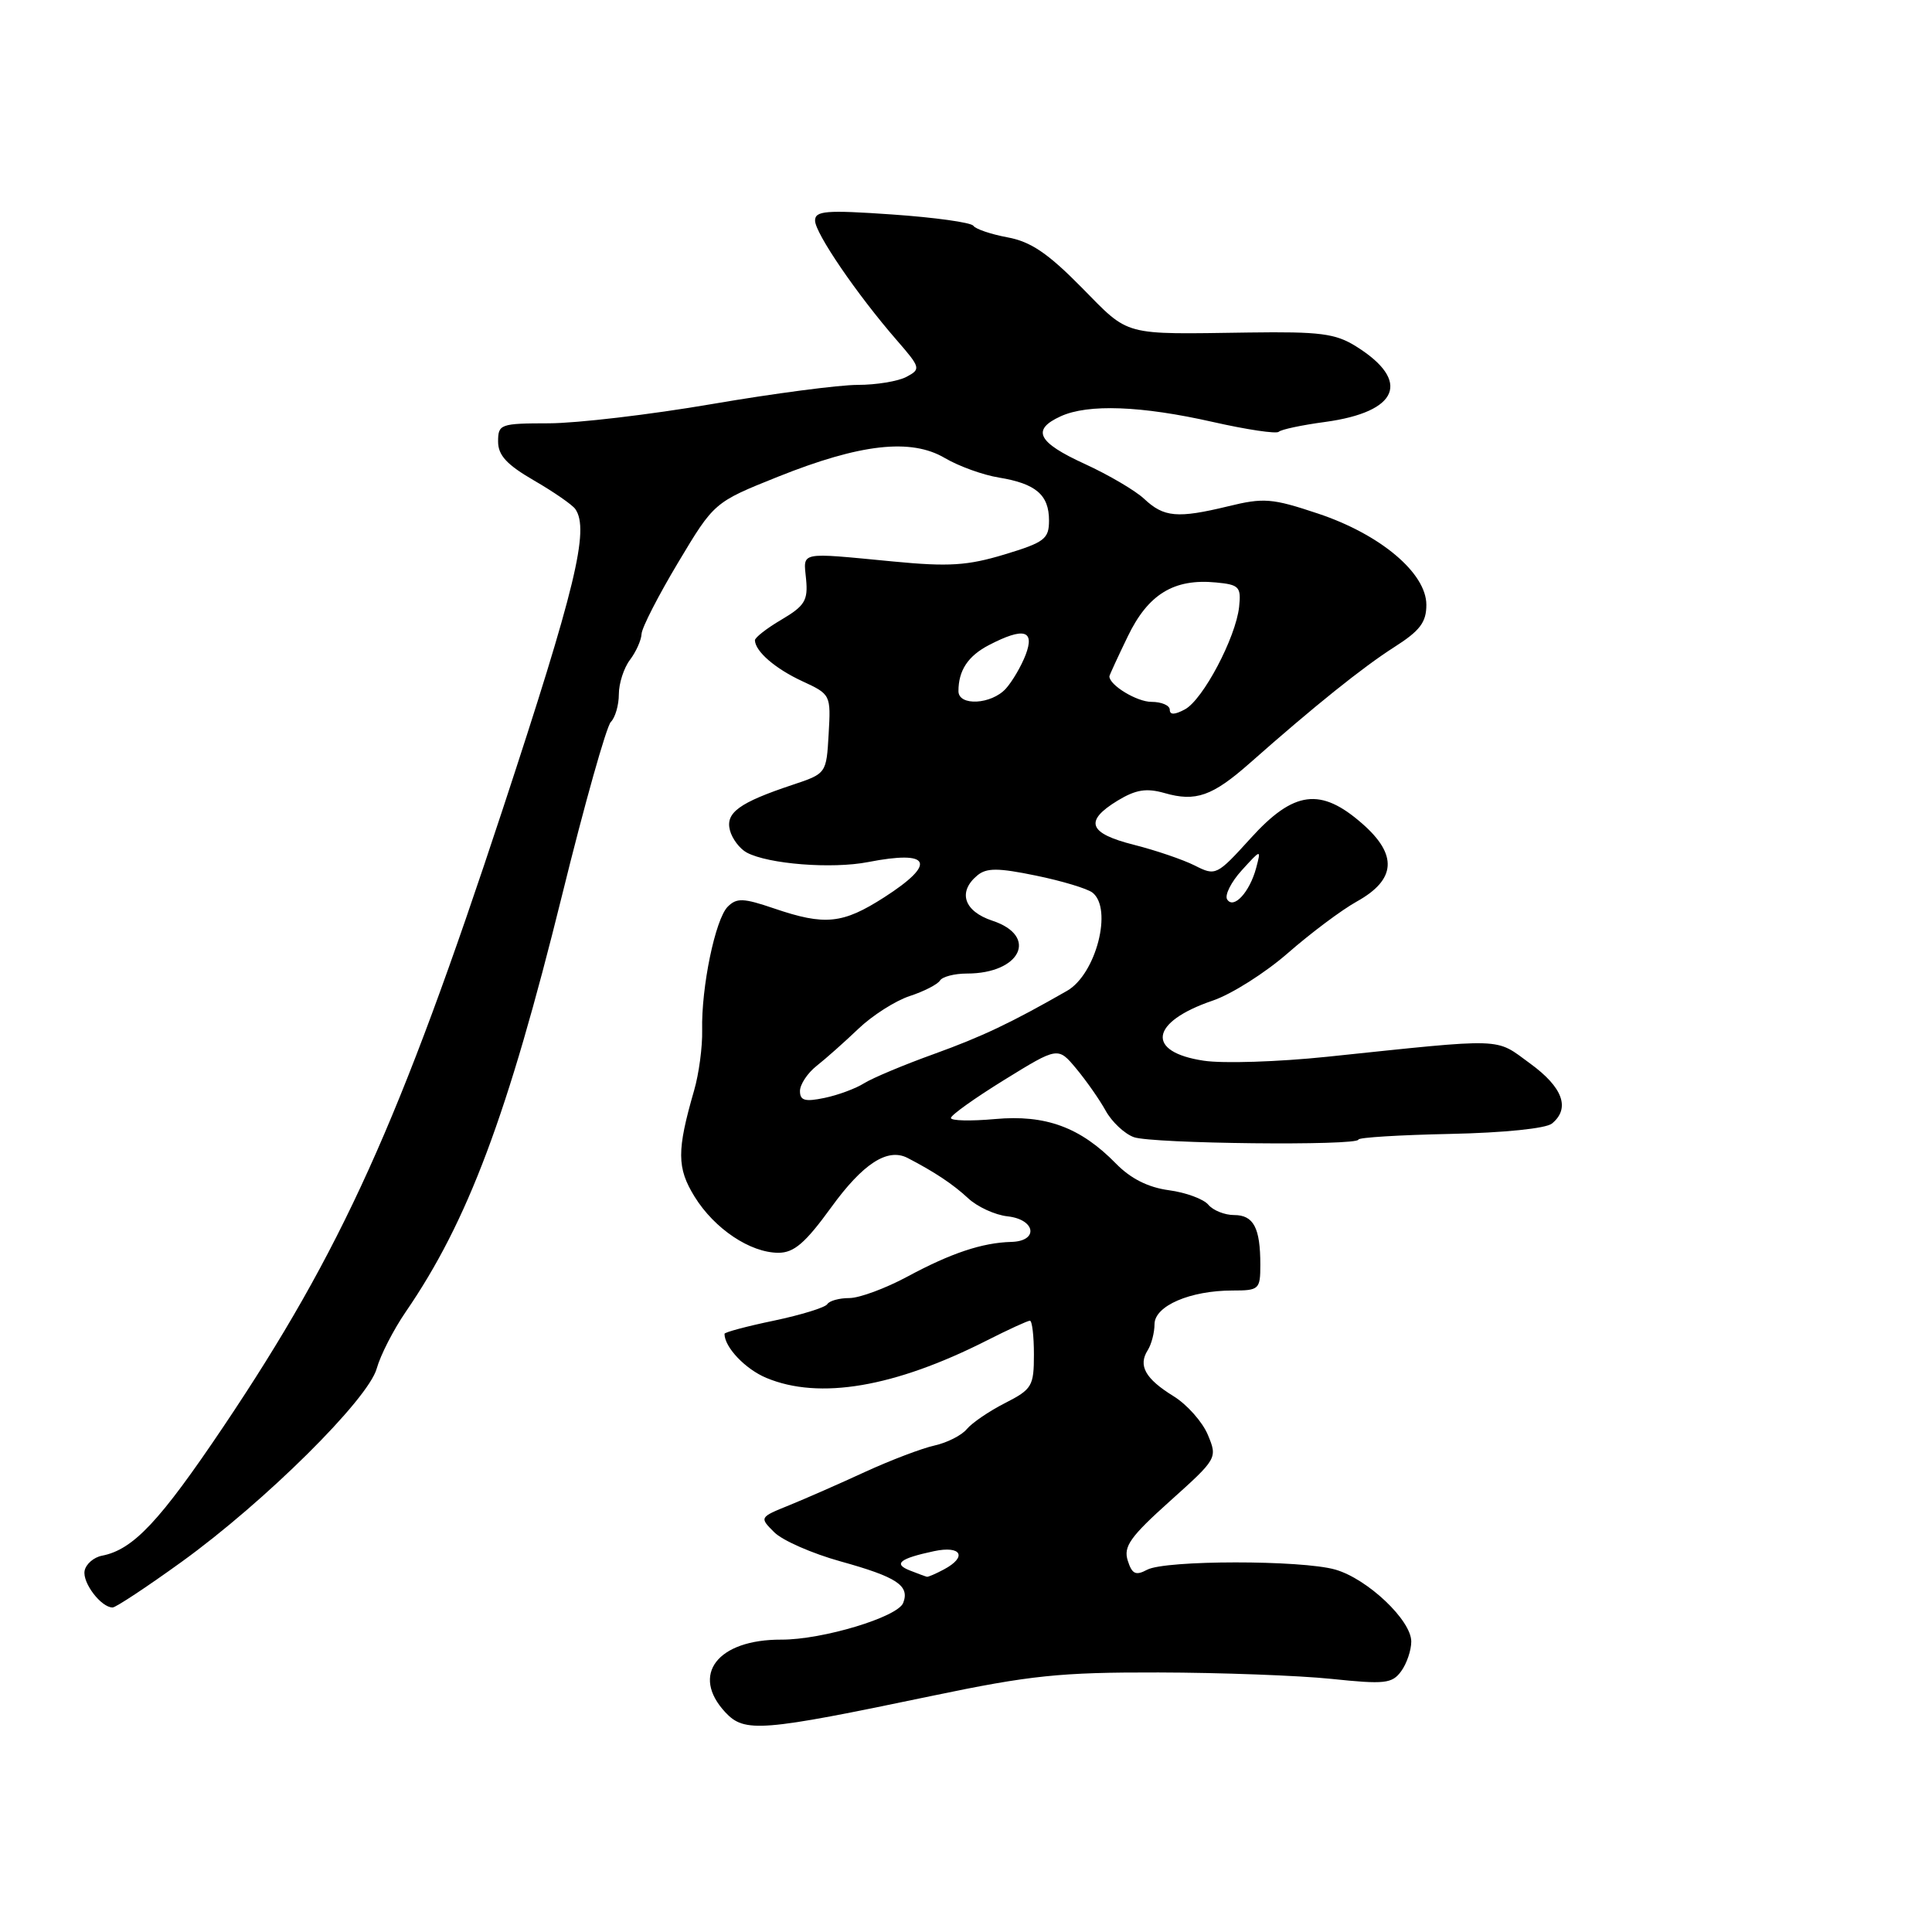 <?xml version="1.0" encoding="UTF-8" standalone="no"?>
<!DOCTYPE svg PUBLIC "-//W3C//DTD SVG 1.1//EN" "http://www.w3.org/Graphics/SVG/1.1/DTD/svg11.dtd" >
<svg xmlns="http://www.w3.org/2000/svg" xmlns:xlink="http://www.w3.org/1999/xlink" version="1.1" viewBox="0 0 256 256">
 <g >
 <path fill="currentColor"
d=" M 123.50 224.71 C 136.53 221.99 140.47 221.58 153.50 221.61 C 161.75 221.63 172.06 222.01 176.41 222.46 C 183.49 223.20 184.46 223.09 185.66 221.45 C 186.40 220.44 187.00 218.67 187.00 217.51 C 187.00 214.69 181.21 209.21 176.94 207.98 C 172.47 206.70 154.41 206.71 152.00 208.00 C 150.49 208.81 150.00 208.58 149.43 206.78 C 148.84 204.92 149.77 203.62 155.03 198.90 C 161.29 193.28 161.33 193.21 160.05 190.13 C 159.34 188.42 157.29 186.10 155.48 184.99 C 151.76 182.69 150.78 180.95 152.08 178.91 C 152.57 178.13 152.98 176.58 152.98 175.45 C 153.00 173.03 157.71 171.00 163.32 171.00 C 166.84 171.00 167.00 170.85 167.00 167.58 C 167.00 162.69 166.11 161.00 163.52 161.00 C 162.27 161.00 160.73 160.38 160.11 159.63 C 159.48 158.88 157.13 158.01 154.88 157.71 C 152.14 157.34 149.83 156.18 147.88 154.19 C 143.17 149.37 138.56 147.67 131.84 148.28 C 128.63 148.57 126.00 148.51 126.00 148.14 C 126.00 147.76 129.19 145.49 133.09 143.08 C 140.19 138.70 140.19 138.70 142.61 141.60 C 143.94 143.20 145.70 145.71 146.51 147.18 C 147.32 148.65 149.00 150.23 150.24 150.68 C 152.64 151.55 179.98 151.85 180.00 151.00 C 180.01 150.72 185.48 150.39 192.16 150.25 C 199.26 150.10 204.87 149.53 205.65 148.87 C 208.10 146.85 207.08 144.07 202.75 140.92 C 198.02 137.47 199.76 137.53 175.82 140.03 C 169.40 140.70 162.06 140.94 159.51 140.55 C 151.79 139.40 152.37 135.42 160.68 132.59 C 163.19 131.74 167.68 128.89 170.67 126.27 C 173.67 123.65 177.77 120.57 179.81 119.44 C 184.99 116.55 185.22 113.27 180.52 109.15 C 175.00 104.30 171.44 104.76 165.73 111.06 C 161.23 116.02 161.08 116.09 158.32 114.69 C 156.77 113.91 153.14 112.67 150.25 111.94 C 144.22 110.42 143.62 108.81 148.10 106.08 C 150.52 104.62 151.90 104.40 154.33 105.09 C 158.43 106.27 160.65 105.49 165.60 101.12 C 174.16 93.55 180.58 88.41 184.71 85.77 C 188.15 83.58 189.00 82.47 189.00 80.14 C 189.00 75.93 182.89 70.79 174.61 68.04 C 168.56 66.02 167.45 65.93 162.72 67.09 C 156.03 68.71 154.22 68.55 151.62 66.11 C 150.45 65.01 146.91 62.93 143.75 61.48 C 137.47 58.61 136.63 56.95 140.55 55.16 C 144.18 53.50 151.24 53.77 160.70 55.91 C 165.21 56.93 169.15 57.52 169.45 57.21 C 169.75 56.91 172.52 56.32 175.59 55.91 C 185.34 54.58 187.02 50.48 179.69 45.90 C 176.96 44.19 174.92 43.93 165.50 44.06 C 148.56 44.30 149.76 44.63 143.32 38.09 C 138.86 33.56 136.57 32.01 133.50 31.45 C 131.30 31.04 129.27 30.35 128.98 29.92 C 128.69 29.48 123.85 28.81 118.23 28.42 C 109.44 27.81 108.00 27.93 108.00 29.23 C 108.00 30.88 113.55 39.01 118.81 45.06 C 121.99 48.72 122.04 48.91 120.12 49.93 C 119.03 50.52 116.11 51.00 113.65 51.00 C 111.18 51.00 102.49 52.14 94.33 53.54 C 86.17 54.94 76.46 56.08 72.75 56.09 C 66.29 56.10 66.00 56.20 66.00 58.51 C 66.00 60.33 67.16 61.58 70.75 63.66 C 73.36 65.17 75.83 66.88 76.23 67.45 C 78.14 70.16 76.24 77.99 66.60 107.26 C 52.94 148.75 45.26 165.72 29.63 189.00 C 21.16 201.60 17.65 205.34 13.51 206.14 C 12.42 206.35 11.38 207.25 11.21 208.14 C 10.91 209.73 13.40 213.00 14.92 213.00 C 15.34 213.00 19.46 210.28 24.07 206.95 C 35.13 198.96 48.79 185.42 49.92 181.33 C 50.40 179.59 52.13 176.21 53.76 173.83 C 62.00 161.83 67.26 147.79 74.48 118.61 C 77.45 106.56 80.36 96.24 80.94 95.66 C 81.52 95.08 82.00 93.43 82.00 91.99 C 82.00 90.56 82.66 88.51 83.47 87.44 C 84.28 86.37 84.97 84.83 85.01 84.00 C 85.05 83.17 87.24 78.91 89.86 74.53 C 94.63 66.56 94.63 66.56 103.06 63.18 C 114.00 58.80 120.72 58.04 125.21 60.70 C 127.05 61.78 130.26 62.94 132.36 63.28 C 137.25 64.08 139.00 65.57 139.00 68.96 C 139.00 71.41 138.42 71.86 133.10 73.47 C 128.20 74.95 125.71 75.11 118.35 74.40 C 105.69 73.19 106.46 73.04 106.81 76.75 C 107.08 79.55 106.64 80.28 103.56 82.10 C 101.60 83.25 100.01 84.49 100.03 84.85 C 100.10 86.34 102.74 88.61 106.30 90.26 C 110.07 92.00 110.10 92.06 109.80 97.26 C 109.50 102.50 109.50 102.50 105.00 104.00 C 97.95 106.35 96.11 107.69 96.72 110.02 C 97.01 111.14 98.02 112.47 98.95 112.97 C 101.81 114.50 110.24 115.16 115.02 114.23 C 123.36 112.60 124.18 114.39 117.16 118.90 C 111.66 122.43 109.31 122.67 102.59 120.38 C 98.51 118.99 97.62 118.95 96.43 120.14 C 94.78 121.79 92.91 130.84 93.04 136.50 C 93.09 138.70 92.61 142.30 91.97 144.50 C 89.67 152.46 89.68 154.75 92.04 158.57 C 94.67 162.82 99.40 165.99 103.14 166.00 C 105.21 166.00 106.70 164.72 110.14 159.98 C 114.34 154.18 117.60 152.07 120.25 153.43 C 123.81 155.27 126.29 156.92 128.29 158.78 C 129.50 159.91 131.85 160.99 133.50 161.17 C 137.24 161.58 137.66 164.47 134.00 164.56 C 130.16 164.66 126.00 166.05 120.23 169.16 C 117.33 170.72 113.87 172.00 112.54 172.00 C 111.21 172.00 109.89 172.36 109.62 172.81 C 109.34 173.25 106.17 174.23 102.56 174.99 C 98.95 175.74 96.00 176.53 96.00 176.74 C 96.00 178.51 98.76 181.42 101.55 182.58 C 108.56 185.51 118.52 183.82 130.74 177.63 C 133.60 176.18 136.17 175.00 136.47 175.00 C 136.76 175.00 137.00 177.02 137.00 179.48 C 137.00 183.66 136.75 184.09 133.18 185.91 C 131.08 186.98 128.80 188.53 128.11 189.36 C 127.43 190.19 125.49 191.17 123.82 191.54 C 122.15 191.91 118.02 193.48 114.64 195.03 C 111.26 196.59 106.73 198.58 104.56 199.46 C 100.63 201.05 100.62 201.07 102.59 203.03 C 103.67 204.12 107.63 205.85 111.37 206.89 C 118.86 208.97 120.56 210.10 119.68 212.39 C 118.96 214.27 108.98 217.28 103.53 217.26 C 95.07 217.23 91.47 221.91 96.11 226.89 C 98.66 229.62 100.83 229.45 123.50 224.71 Z  M 120.57 208.10 C 118.32 207.22 119.20 206.51 123.75 205.54 C 127.39 204.76 128.22 206.28 125.07 207.96 C 124.00 208.53 122.99 208.97 122.82 208.93 C 122.64 208.89 121.63 208.52 120.57 208.10 Z  M 106.00 144.57 C 106.00 143.70 106.99 142.20 108.20 141.24 C 109.42 140.28 111.91 138.07 113.74 136.32 C 115.57 134.57 118.62 132.62 120.52 131.99 C 122.42 131.37 124.23 130.44 124.55 129.93 C 124.86 129.42 126.47 129.00 128.12 129.00 C 135.25 129.00 137.64 124.03 131.50 122.00 C 127.72 120.75 126.87 118.18 129.51 115.99 C 130.73 114.98 132.26 114.99 137.26 116.02 C 140.69 116.72 144.06 117.74 144.75 118.27 C 147.48 120.39 145.23 129.09 141.39 131.29 C 133.96 135.54 130.17 137.34 123.76 139.66 C 119.78 141.09 115.62 142.84 114.51 143.53 C 113.41 144.23 111.04 145.11 109.25 145.48 C 106.66 146.02 106.00 145.83 106.00 144.57 Z  M 162.60 119.17 C 162.26 118.61 163.13 116.87 164.54 115.32 C 167.11 112.50 167.11 112.50 166.45 115.00 C 165.59 118.22 163.45 120.54 162.60 119.17 Z  M 155.00 94.04 C 155.00 93.47 153.91 93.00 152.57 93.00 C 150.64 93.00 147.00 90.79 147.00 89.62 C 147.00 89.48 148.09 87.11 149.43 84.34 C 152.13 78.73 155.55 76.64 161.13 77.18 C 164.20 77.47 164.47 77.76 164.19 80.41 C 163.75 84.48 159.40 92.72 157.00 94.00 C 155.64 94.73 155.00 94.74 155.00 94.04 Z  M 127.00 91.58 C 127.00 88.83 128.27 86.91 131.07 85.46 C 135.65 83.09 137.14 83.49 135.91 86.75 C 135.33 88.26 134.15 90.28 133.28 91.25 C 131.36 93.36 127.00 93.59 127.00 91.58 Z "/>
</g>
</svg>
